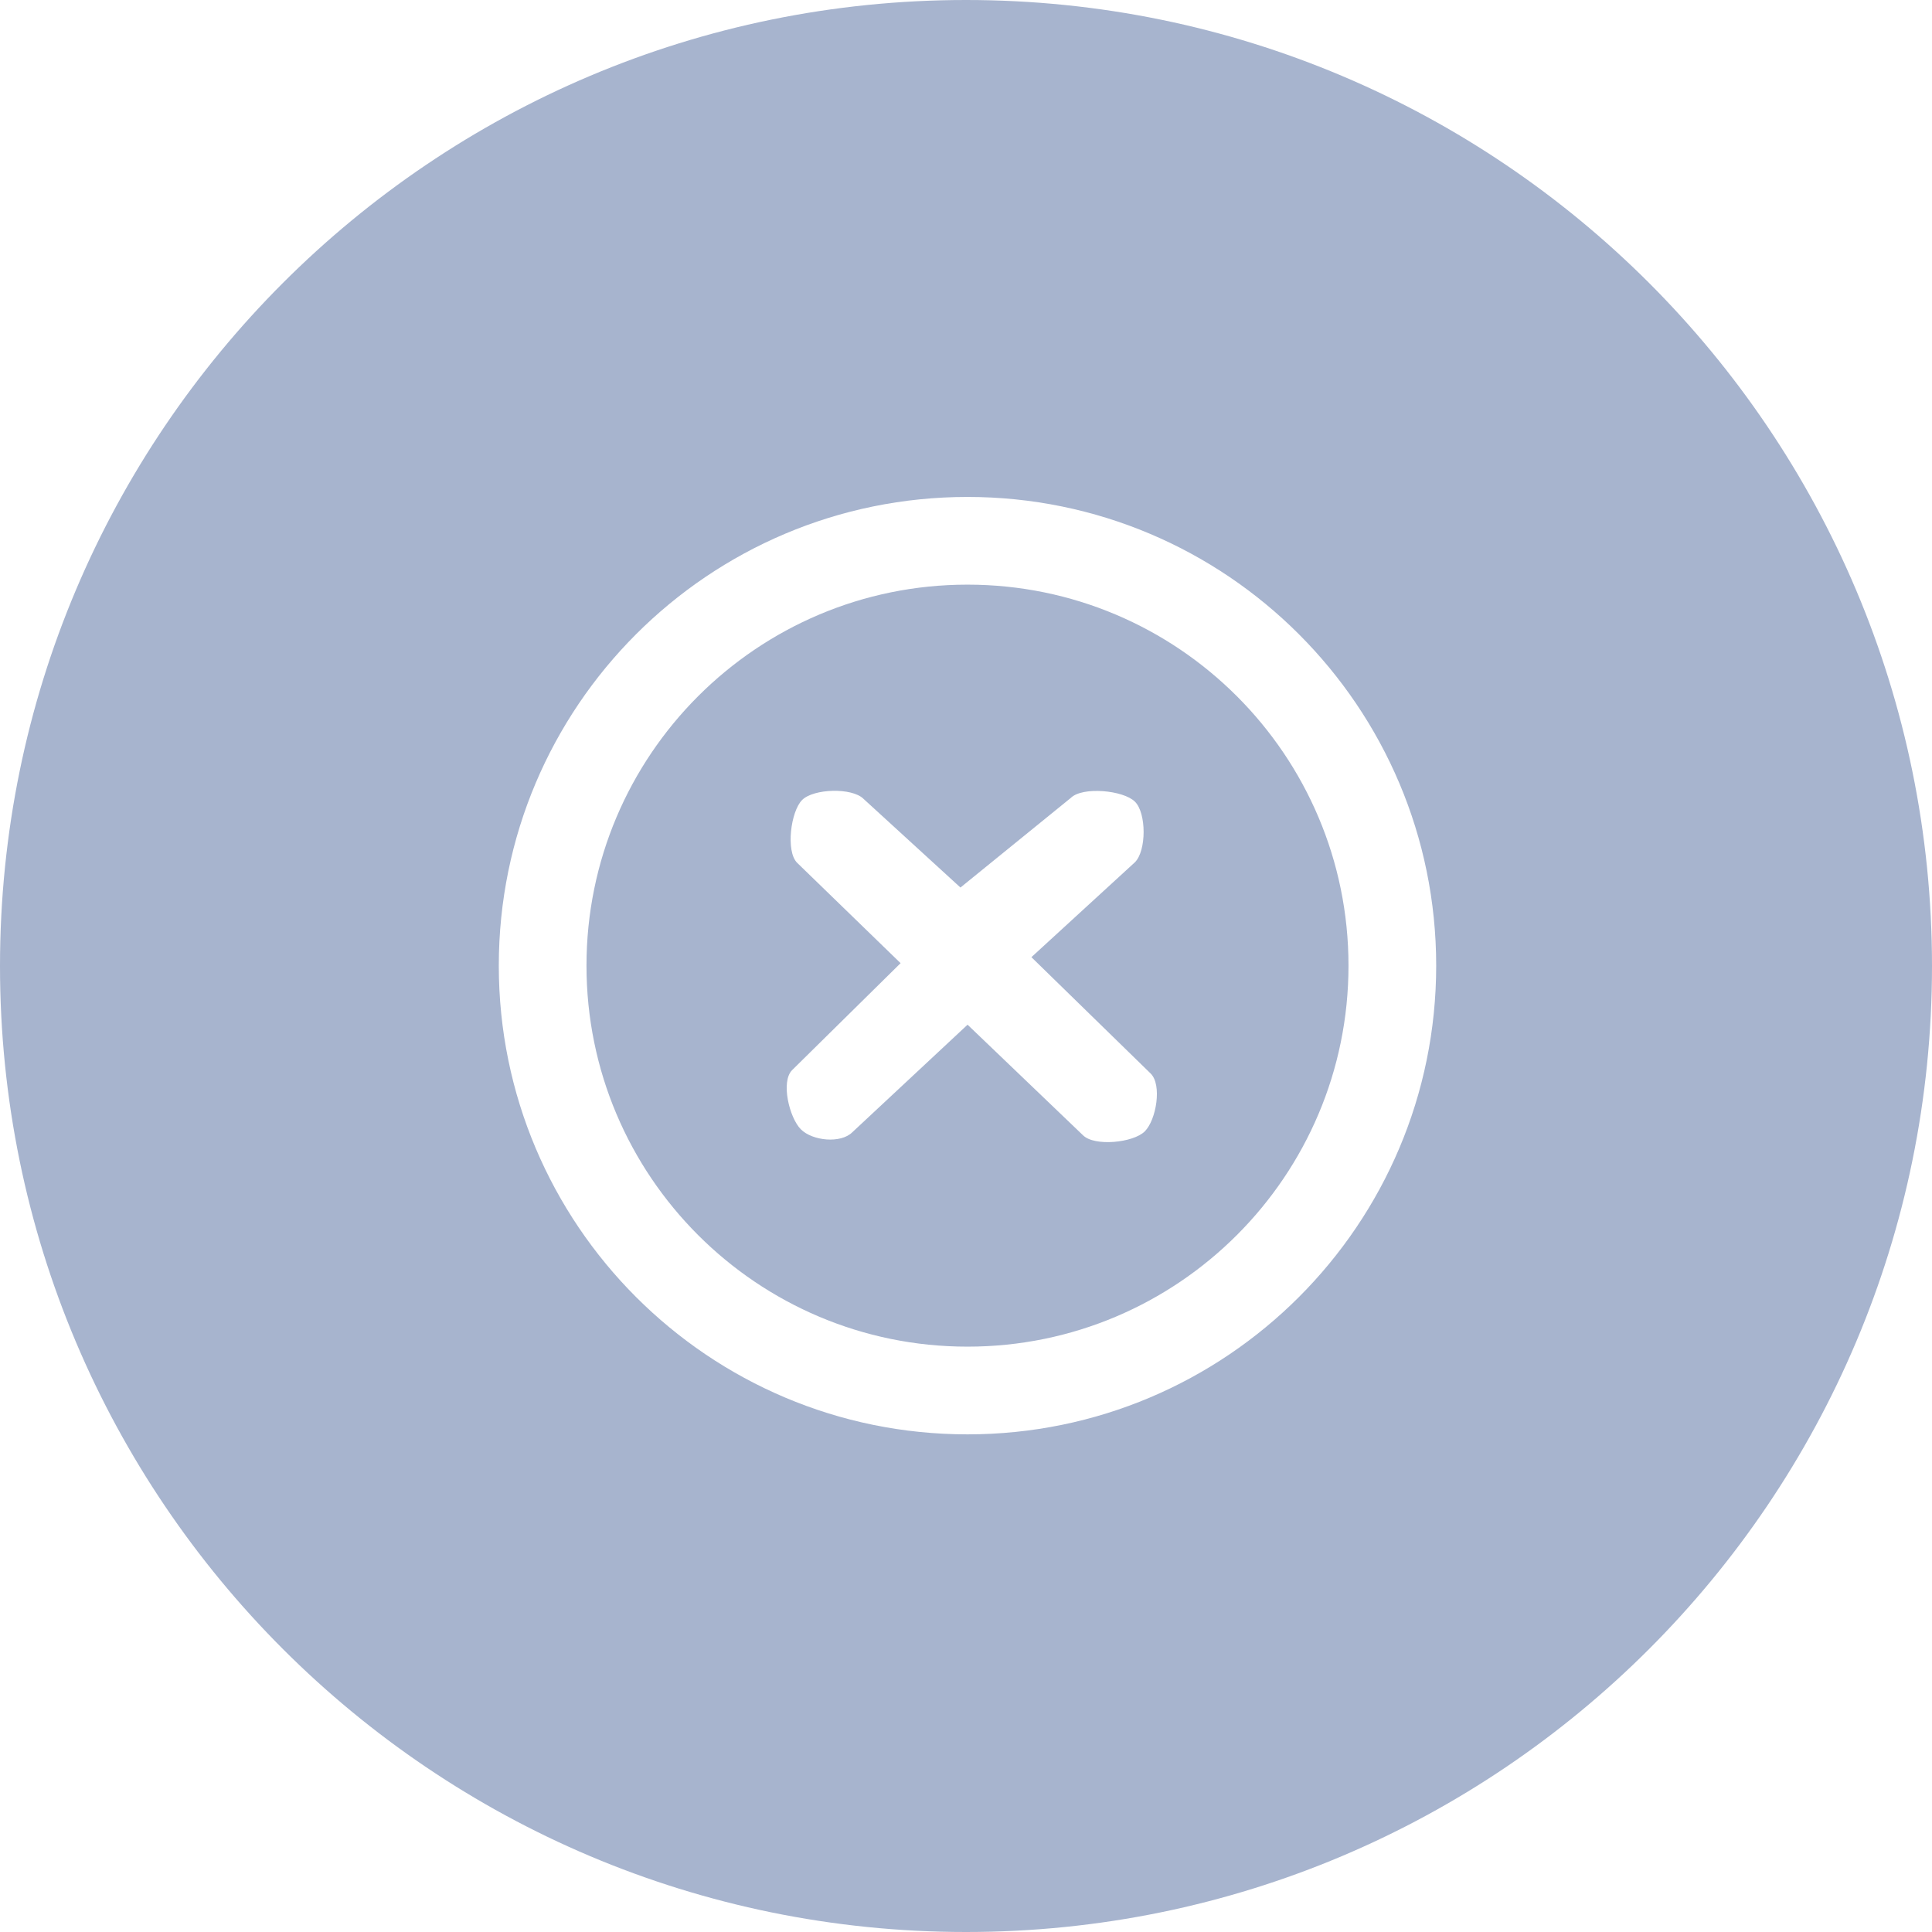 <?xml version="1.0" standalone="no"?><!DOCTYPE svg PUBLIC "-//W3C//DTD SVG 1.1//EN" "http://www.w3.org/Graphics/SVG/1.1/DTD/svg11.dtd"><svg t="1611213375580" class="icon" viewBox="0 0 1024 1024" version="1.1" xmlns="http://www.w3.org/2000/svg" p-id="3826" xmlns:xlink="http://www.w3.org/1999/xlink" width="64" height="64"><defs><style type="text/css"></style></defs><path d="M512 1024C229.23 1024 0 794.77 0 512S229.23 0 512 0s512 229.23 512 512-229.23 512-512 512z m0.79-760.61c-137.2 0-248.42 111.23-248.42 248.42s111.22 248.43 248.42 248.43S761.21 649 761.21 511.82 650 263.39 512.79 263.39z m0 450.36c-111.53 0-201.94-90.41-201.94-201.94s90.41-201.94 201.94-201.94 201.94 90.42 201.94 201.94-90.42 201.94-201.94 201.94zM609.88 569l-63.21-61.68L601.55 457c6.12-6.12 6.12-26 0-32.09s-27.84-8.12-34-2l-58.49 47.5-51.38-47c-6.06-6.07-26.48-5.47-32.54 0.6s-8.72 27.2-2.66 33.27l54.85 53.22-57.49 56.68c-6.11 6.1-1.48 25.27 4.64 31.39s21.15 7.65 27.27 1.54l61.08-57L574 601.7c6.05 6.07 26.69 4 32.76-2.05S616 575 609.88 569z" fill="#a7b4ce" p-id="3827"></path></svg>